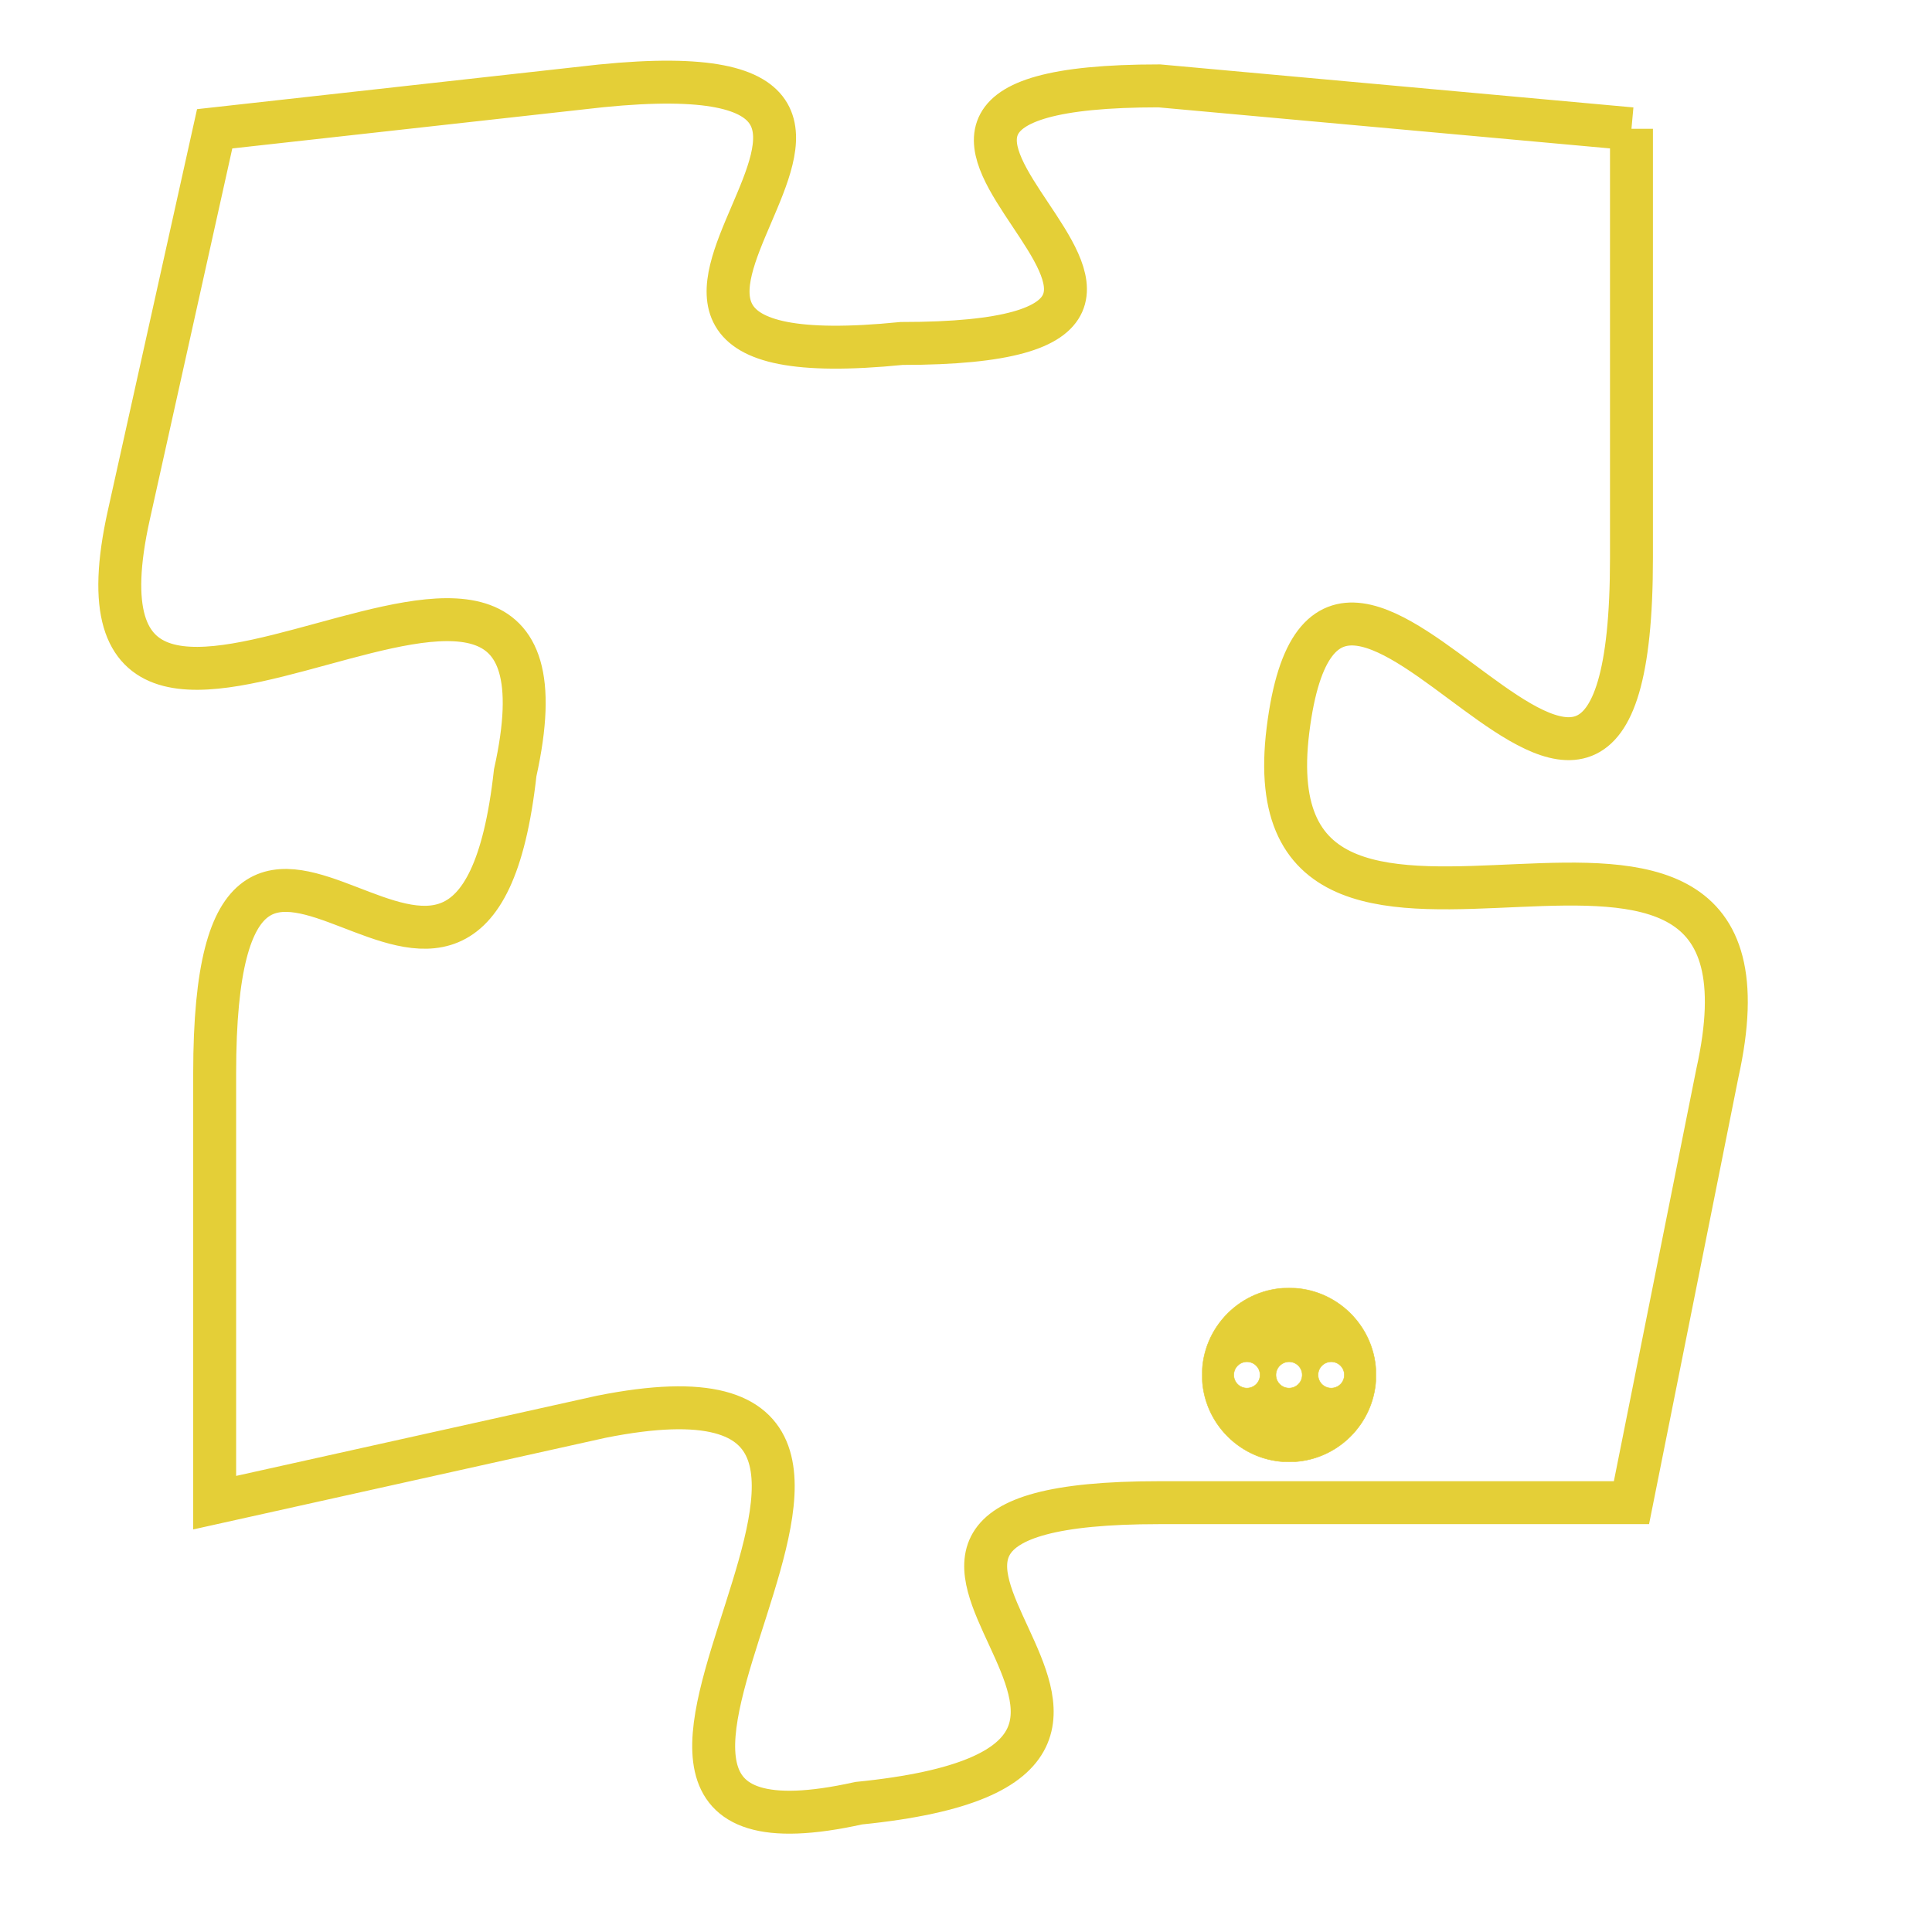 <svg version="1.1" xmlns="http://www.w3.org/2000/svg" xmlns:xlink="http://www.w3.org/1999/xlink" fill="transparent" x="0" y="0" width="350" height="350" preserveAspectRatio="xMinYMin slice"><style type="text/css">.links{fill:transparent;stroke: #E4CF37;}.links:hover{fill:#63D272; opacity:0.4;}</style><defs><g id="allt"><path id="t3747" d="M3564,896 L3553,895 C3543,895 3557,901 3547,901 C3537,902 3550,894 3540,895 L3531,896 3531,896 L3529,905 C3527,914 3540,902 3538,911 C3537,920 3531,908 3531,918 L3531,928 3531,928 L3540,926 C3550,924 3537,937 3546,935 C3556,934 3543,928 3553,928 L3564,928 3564,928 L3566,918 C3568,909 3555,918 3556,910 C3557,902 3564,917 3564,906 L3564,896"/></g><clipPath id="c" clipRule="evenodd" fill="transparent"><use href="#t3747"/></clipPath></defs><svg viewBox="3526 893 43 45" preserveAspectRatio="xMinYMin meet"><svg width="4380" height="2430"><g><image crossorigin="anonymous" x="0" y="0" href="https://nftpuzzle.license-token.com/assets/completepuzzle.svg" width="100%" height="100%" /><g class="links"><use href="#t3747"/></g></g></svg><svg x="3554" y="923" height="9%" width="9%" viewBox="0 0 330 330"><g><a xlink:href="https://nftpuzzle.license-token.com/" class="links"><title>See the most innovative NFT based token software licensing project</title><path fill="#E4CF37" id="more" d="M165,0C74.019,0,0,74.019,0,165s74.019,165,165,165s165-74.019,165-165S255.981,0,165,0z M85,190 c-13.785,0-25-11.215-25-25s11.215-25,25-25s25,11.215,25,25S98.785,190,85,190z M165,190c-13.785,0-25-11.215-25-25 s11.215-25,25-25s25,11.215,25,25S178.785,190,165,190z M245,190c-13.785,0-25-11.215-25-25s11.215-25,25-25 c13.785,0,25,11.215,25,25S258.785,190,245,190z"></path></a></g></svg></svg></svg>